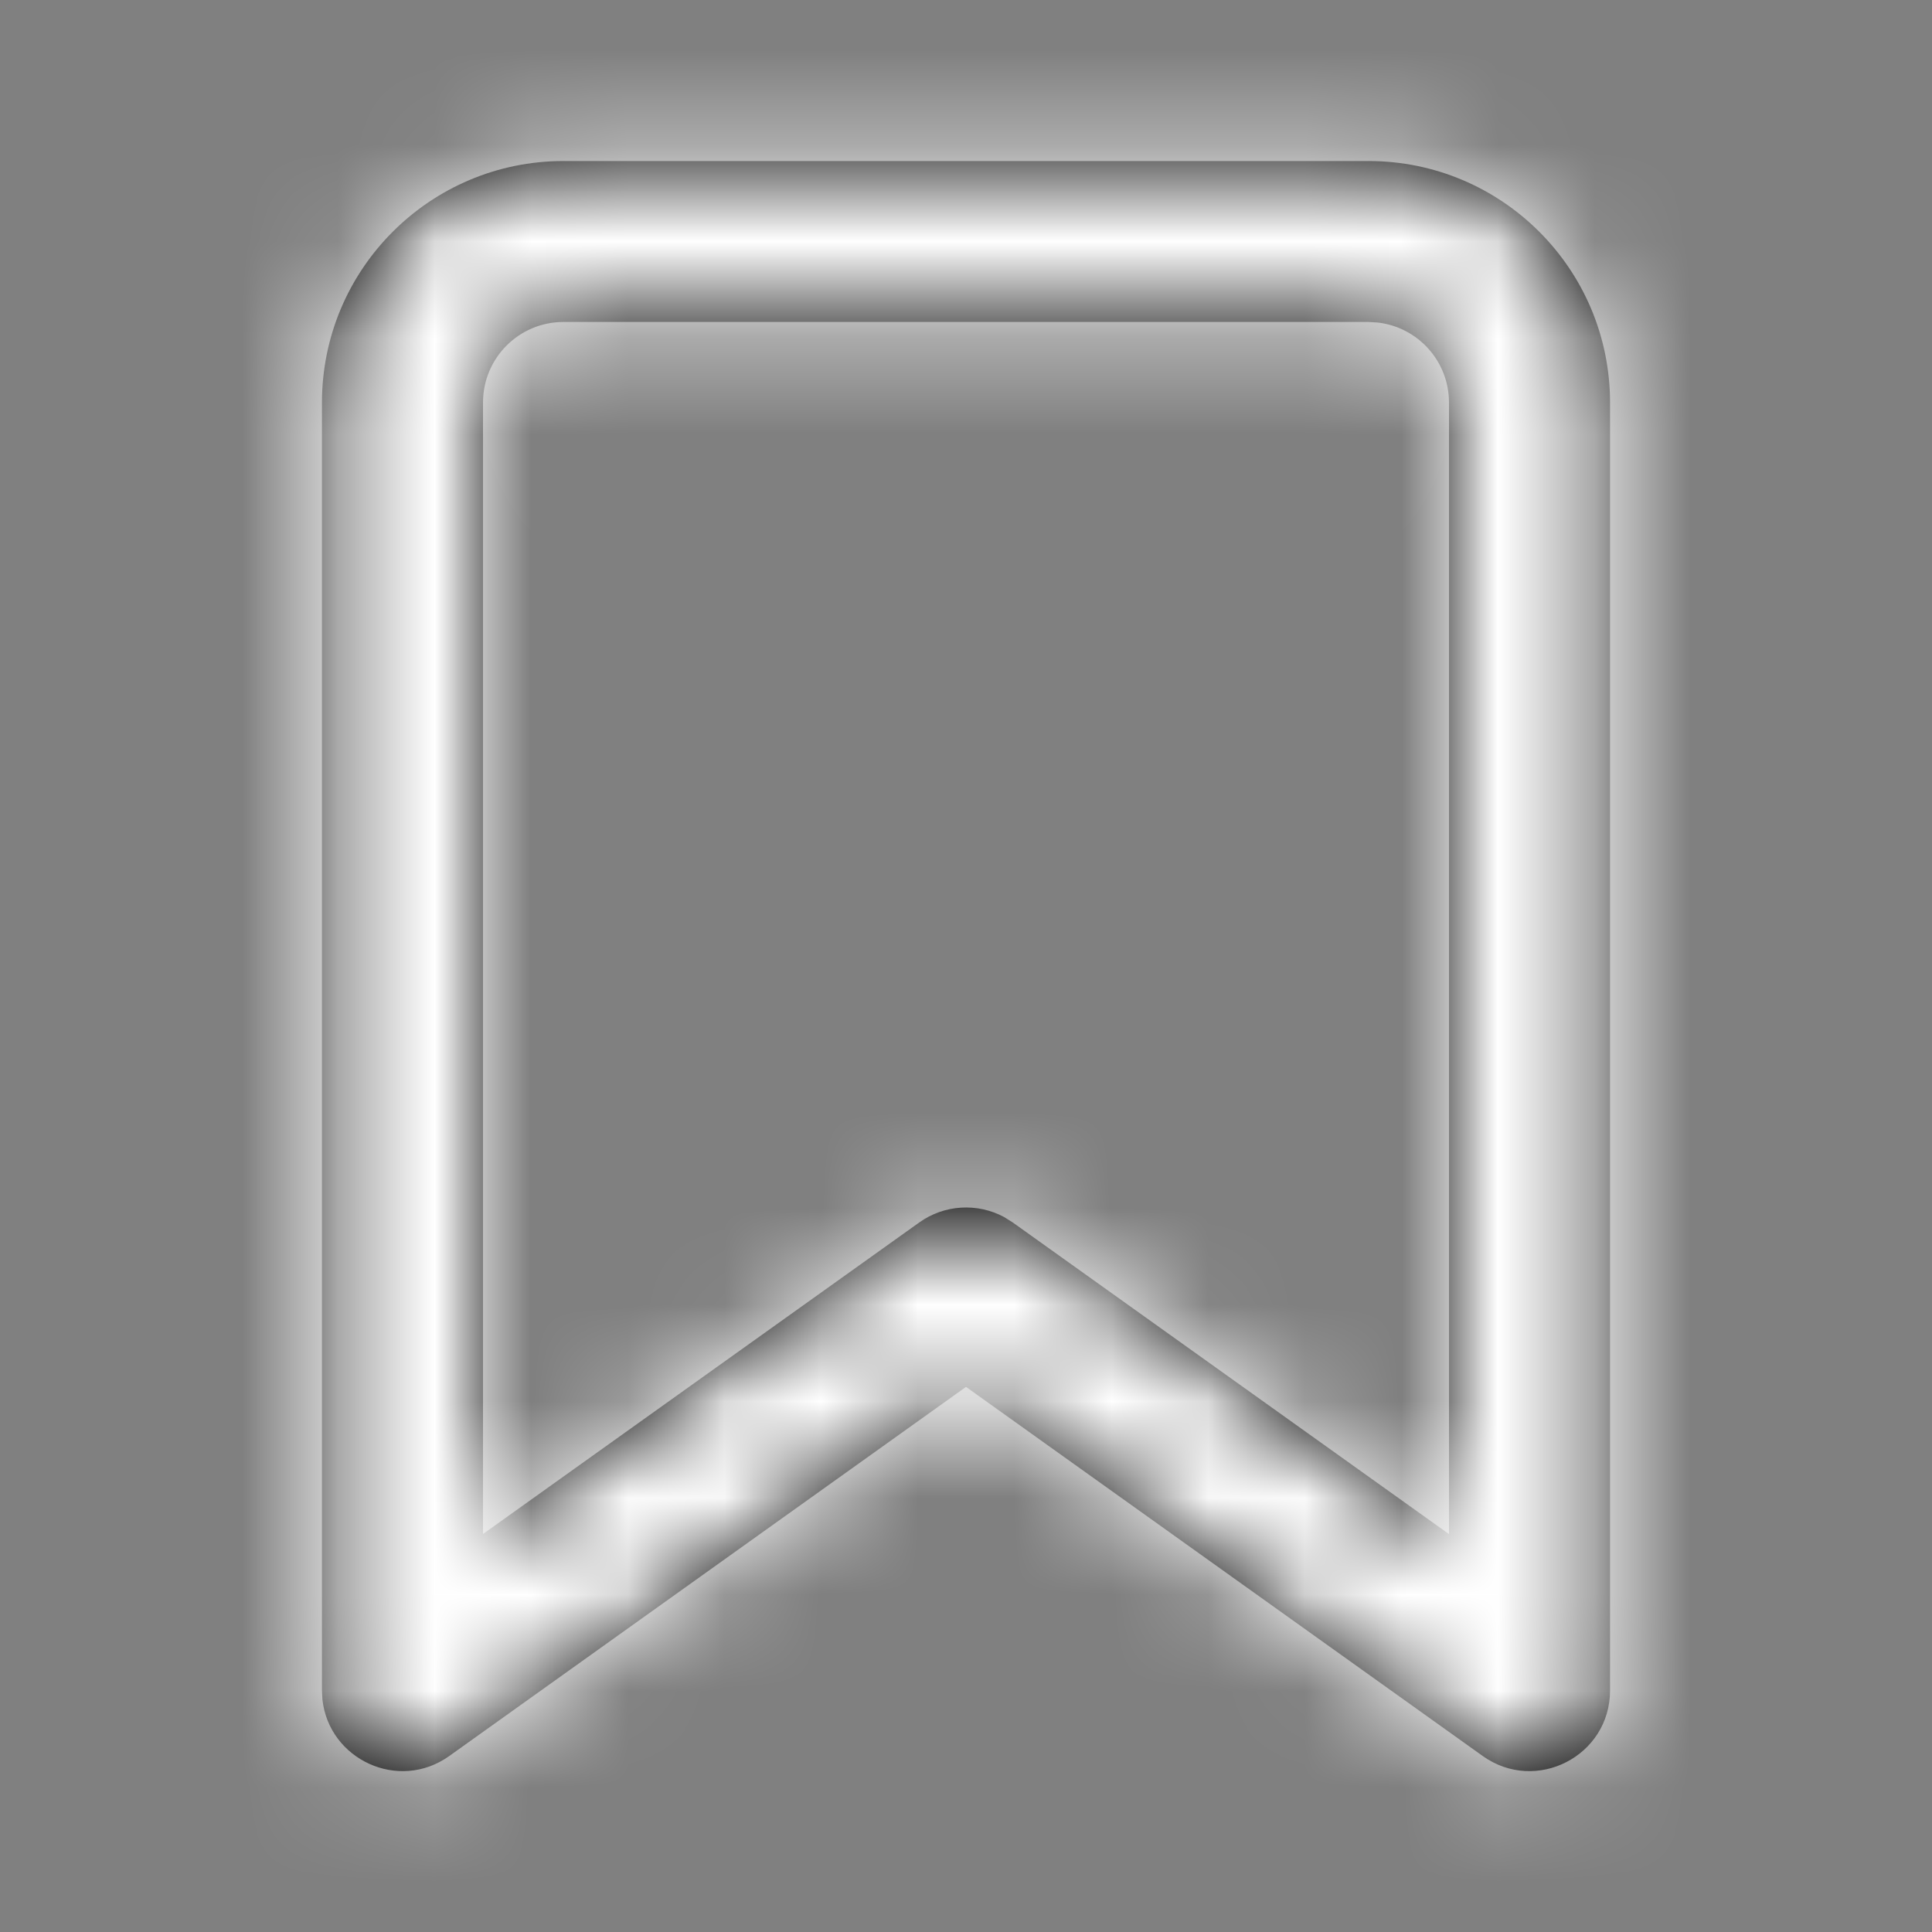 <?xml version="1.0" encoding="UTF-8"?>
<svg width="20px" height="20px" viewBox="0 0 20 20" version="1.1" xmlns="http://www.w3.org/2000/svg" xmlns:xlink="http://www.w3.org/1999/xlink">
    <rect x="0" y="0" width="20" height="20" fill="#808080" stroke="none"/>
    <title>A0F99E4C-7FE3-407B-B73A-E693B6FA9180</title>
    <defs>
        <path d="M14.167,1.667 L5.833,1.667 C4.453,1.667 3.333,2.786 3.333,4.167 L3.333,17.5 L3.338,17.595 C3.406,18.214 4.126,18.553 4.651,18.178 L10,14.357 L15.349,18.178 C15.901,18.572 16.667,18.178 16.667,17.5 L16.667,4.167 C16.667,2.786 15.547,1.667 14.167,1.667 Z M14.167,3.333 L14.264,3.339 C14.678,3.387 15,3.739 15,4.167 L15,15.881 L10.484,12.655 L10.395,12.599 C10.118,12.45 9.776,12.469 9.516,12.655 L5,15.88 L5,4.167 C5,3.706 5.373,3.333 5.833,3.333 L14.167,3.333 Z" id="path-1"></path>
    </defs>
    <g id="Page-1" stroke="none" stroke-width="1" fill="none" fill-rule="evenodd">
        <g id="04A---Home" transform="translate(-198, -578)">
            <g id="Top-Trending" transform="translate(0, 513)">
                <g id="Components-/-Cards-/-Small_video_card" transform="translate(16, 57)">
                    <g id="ic_bookmark" transform="translate(182, 8)">
                        <rect x="0" y="0" width="20" height="20"></rect>
                        <mask id="mask-2" fill="white">
                            <use xlink:href="#path-1"></use>
                        </mask>
                        <use id="Mask" fill="#000000" fill-rule="nonzero" xlink:href="#path-1"></use>
                        <g id="Color-/-Primary-Grey" mask="url(#mask-2)" fill="#FFFFFF">
                            <rect id="color" x="0" y="0" width="20" height="20"></rect>
                        </g>
                    </g>
                </g>
            </g>
        </g>
    </g>
</svg>